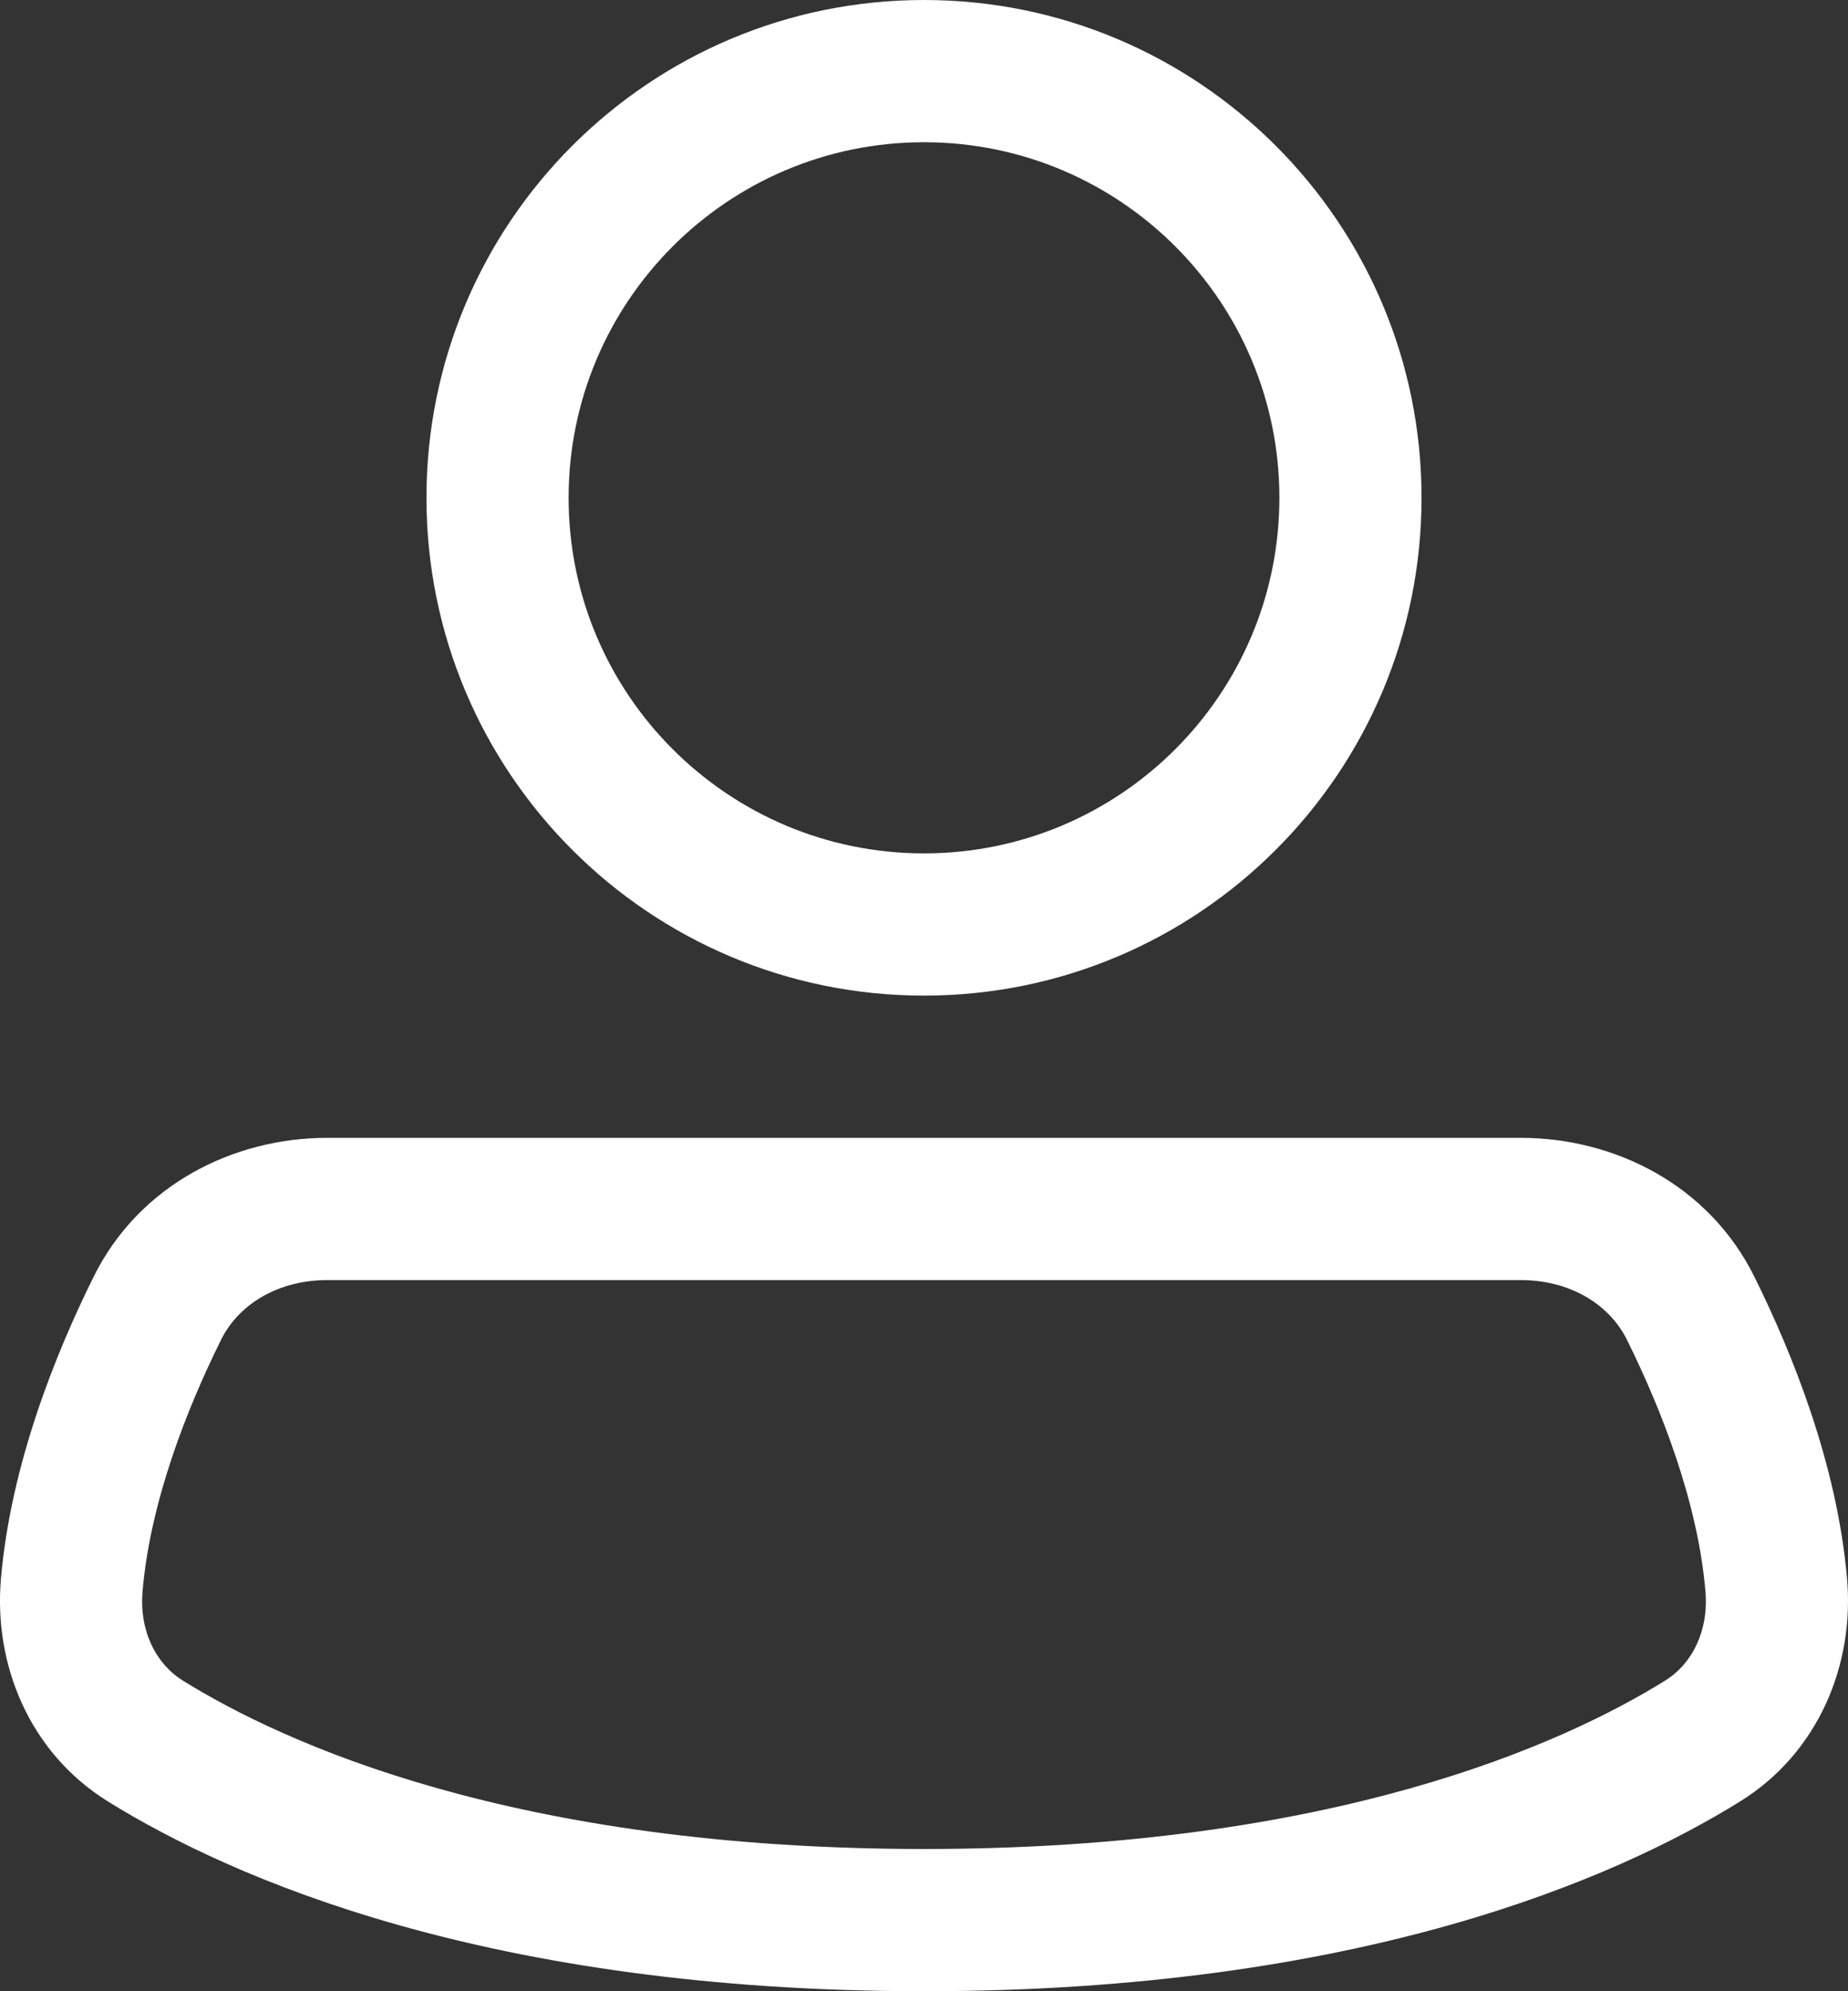 <svg width="26" height="28" viewBox="0 0 26 28" fill="none" xmlns="http://www.w3.org/2000/svg">
    <rect x="0" y="0" width="26" height="28" fill="#333333" stroke="none"/>
    <path fill-rule="evenodd" clip-rule="evenodd"
          d="M13 0C9.134 0 6 3.134 6 7C6 10.866 9.134 14 13 14C16.866 14 20 10.866 20 7C20 3.134 16.866 0 13 0ZM8 7C8 4.239 10.239 2 13 2C15.761 2 18 4.239 18 7C18 9.761 15.761 12 13 12C10.239 12 8 9.761 8 7Z"
          fill="white"/>
    <path fill-rule="evenodd" clip-rule="evenodd"
          d="M4.604 16C3.284 16 1.958 16.661 1.318 17.952C0.794 19.008 0.153 20.578 0.013 22.202C-0.09 23.404 0.41 24.642 1.516 25.33C3.267 26.417 6.875 28 13 28C19.125 28 22.733 26.417 24.484 25.33C25.59 24.642 26.09 23.404 25.987 22.202C25.847 20.578 25.206 19.008 24.682 17.952C24.042 16.661 22.716 16 21.396 16H4.604ZM3.11 18.84C3.36 18.335 3.919 18 4.604 18H21.396C22.081 18 22.64 18.335 22.89 18.84C23.37 19.808 23.886 21.115 23.994 22.373C24.042 22.932 23.809 23.394 23.429 23.631C22.002 24.517 18.761 26 13 26C7.239 26 3.998 24.517 2.571 23.631C2.191 23.394 1.958 22.932 2.006 22.373C2.114 21.115 2.63 19.808 3.11 18.84Z"
          fill="white"/>
</svg>
